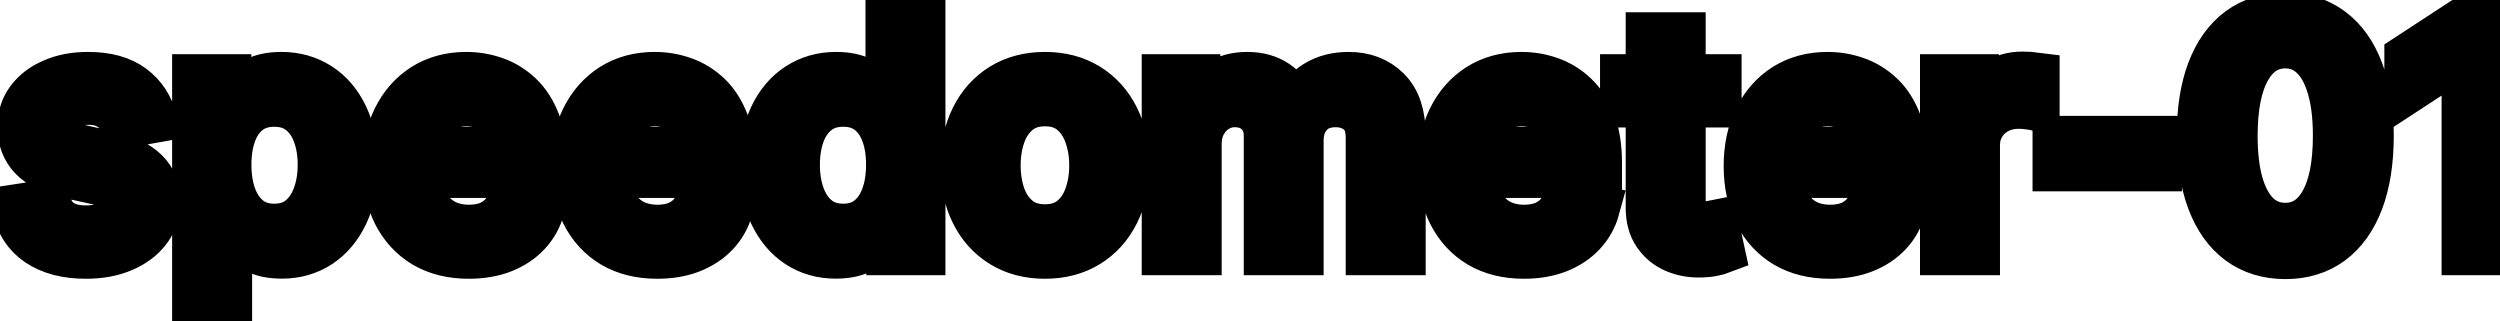 <svg viewBox="0 0 109 14" fill="none" stroke-width="2" stroke="currentColor" aria-hidden="true">
  <path d="M6.722 5.228L5.374 5.467C5.318 5.294 5.228 5.13 5.106 4.974C4.987 4.819 4.824 4.691 4.619 4.592C4.413 4.492 4.156 4.442 3.848 4.442C3.427 4.442 3.076 4.537 2.794 4.726C2.512 4.911 2.371 5.152 2.371 5.447C2.371 5.702 2.466 5.907 2.655 6.063C2.844 6.219 3.149 6.347 3.57 6.446L4.783 6.724C5.485 6.887 6.009 7.137 6.354 7.475C6.698 7.813 6.871 8.252 6.871 8.793C6.871 9.25 6.738 9.658 6.473 10.016C6.211 10.37 5.845 10.649 5.374 10.851C4.907 11.053 4.365 11.154 3.749 11.154C2.893 11.154 2.196 10.972 1.656 10.607C1.115 10.239 0.784 9.717 0.661 9.041L2.098 8.822C2.188 9.197 2.371 9.48 2.65 9.673C2.928 9.862 3.291 9.956 3.739 9.956C4.226 9.956 4.615 9.855 4.907 9.653C5.199 9.447 5.344 9.197 5.344 8.902C5.344 8.663 5.255 8.463 5.076 8.3C4.9 8.138 4.63 8.015 4.266 7.933L2.973 7.649C2.26 7.487 1.733 7.228 1.392 6.874C1.054 6.519 0.885 6.07 0.885 5.526C0.885 5.076 1.011 4.681 1.263 4.343C1.515 4.005 1.863 3.741 2.307 3.553C2.751 3.36 3.26 3.264 3.833 3.264C4.658 3.264 5.308 3.443 5.782 3.801C6.256 4.156 6.569 4.631 6.722 5.228ZM8.505 13.864V3.364H9.957V4.602H10.081C10.167 4.442 10.292 4.259 10.454 4.05C10.616 3.841 10.842 3.659 11.13 3.503C11.418 3.344 11.8 3.264 12.274 3.264C12.89 3.264 13.44 3.42 13.924 3.732C14.408 4.043 14.788 4.492 15.063 5.079C15.341 5.665 15.48 6.371 15.48 7.197C15.48 8.022 15.343 8.73 15.068 9.32C14.793 9.906 14.415 10.359 13.934 10.677C13.454 10.992 12.905 11.149 12.289 11.149C11.825 11.149 11.445 11.071 11.15 10.915C10.858 10.76 10.63 10.577 10.464 10.369C10.298 10.16 10.171 9.974 10.081 9.812H9.992V13.864H8.505ZM9.962 7.182C9.962 7.719 10.04 8.189 10.195 8.594C10.351 8.998 10.577 9.315 10.872 9.543C11.167 9.769 11.528 9.881 11.955 9.881C12.4 9.881 12.771 9.764 13.069 9.528C13.367 9.29 13.593 8.967 13.745 8.559C13.901 8.151 13.979 7.692 13.979 7.182C13.979 6.678 13.903 6.226 13.75 5.825C13.601 5.424 13.376 5.107 13.074 4.875C12.776 4.643 12.403 4.527 11.955 4.527C11.525 4.527 11.16 4.638 10.862 4.86C10.567 5.082 10.343 5.392 10.191 5.79C10.038 6.188 9.962 6.652 9.962 7.182ZM20.437 11.154C19.685 11.154 19.037 10.993 18.493 10.672C17.953 10.347 17.535 9.891 17.24 9.305C16.949 8.715 16.803 8.024 16.803 7.232C16.803 6.449 16.949 5.76 17.24 5.163C17.535 4.567 17.946 4.101 18.473 3.766C19.003 3.432 19.623 3.264 20.333 3.264C20.763 3.264 21.181 3.335 21.585 3.478C21.99 3.62 22.353 3.844 22.674 4.149C22.996 4.454 23.249 4.85 23.435 5.337C23.62 5.821 23.713 6.41 23.713 7.102V7.629H17.643V6.516H22.257C22.257 6.125 22.177 5.778 22.018 5.477C21.859 5.172 21.635 4.931 21.347 4.756C21.062 4.58 20.727 4.492 20.343 4.492C19.925 4.492 19.56 4.595 19.249 4.8C18.941 5.003 18.702 5.268 18.533 5.596C18.367 5.921 18.284 6.274 18.284 6.655V7.525C18.284 8.035 18.374 8.469 18.553 8.827C18.735 9.185 18.989 9.459 19.313 9.648C19.638 9.833 20.018 9.926 20.452 9.926C20.734 9.926 20.991 9.886 21.223 9.807C21.454 9.724 21.655 9.601 21.824 9.439C21.993 9.277 22.122 9.076 22.212 8.837L23.619 9.091C23.506 9.505 23.304 9.868 23.012 10.18C22.724 10.488 22.361 10.728 21.924 10.901C21.489 11.07 20.994 11.154 20.437 11.154ZM28.654 11.154C27.901 11.154 27.253 10.993 26.71 10.672C26.17 10.347 25.752 9.891 25.457 9.305C25.165 8.715 25.02 8.024 25.02 7.232C25.02 6.449 25.165 5.76 25.457 5.163C25.752 4.567 26.163 4.101 26.69 3.766C27.22 3.432 27.84 3.264 28.549 3.264C28.98 3.264 29.398 3.335 29.802 3.478C30.207 3.62 30.57 3.844 30.891 4.149C31.212 4.454 31.466 4.85 31.652 5.337C31.837 5.821 31.93 6.41 31.93 7.102V7.629H25.86V6.516H30.473C30.473 6.125 30.394 5.778 30.235 5.477C30.076 5.172 29.852 4.931 29.564 4.756C29.279 4.58 28.944 4.492 28.559 4.492C28.142 4.492 27.777 4.595 27.466 4.8C27.157 5.003 26.919 5.268 26.75 5.596C26.584 5.921 26.501 6.274 26.501 6.655V7.525C26.501 8.035 26.591 8.469 26.77 8.827C26.952 9.185 27.205 9.459 27.53 9.648C27.855 9.833 28.235 9.926 28.669 9.926C28.95 9.926 29.207 9.886 29.439 9.807C29.671 9.724 29.872 9.601 30.041 9.439C30.21 9.277 30.339 9.076 30.429 8.837L31.836 9.091C31.723 9.505 31.521 9.868 31.229 10.18C30.941 10.488 30.578 10.728 30.14 10.901C29.706 11.07 29.211 11.154 28.654 11.154ZM36.438 11.149C35.822 11.149 35.271 10.992 34.788 10.677C34.307 10.359 33.929 9.906 33.654 9.32C33.382 8.73 33.246 8.022 33.246 7.197C33.246 6.371 33.384 5.665 33.659 5.079C33.937 4.492 34.319 4.043 34.802 3.732C35.286 3.42 35.835 3.264 36.448 3.264C36.922 3.264 37.303 3.344 37.591 3.503C37.883 3.659 38.108 3.841 38.268 4.05C38.43 4.259 38.556 4.442 38.645 4.602H38.735V0.818H40.221V11H38.77V9.812H38.645C38.556 9.974 38.427 10.16 38.258 10.369C38.092 10.577 37.863 10.76 37.572 10.915C37.28 11.071 36.902 11.149 36.438 11.149ZM36.766 9.881C37.194 9.881 37.555 9.769 37.85 9.543C38.148 9.315 38.374 8.998 38.526 8.594C38.682 8.189 38.76 7.719 38.76 7.182C38.76 6.652 38.684 6.188 38.531 5.79C38.379 5.392 38.155 5.082 37.86 4.86C37.565 4.638 37.2 4.527 36.766 4.527C36.319 4.527 35.946 4.643 35.648 4.875C35.349 5.107 35.124 5.424 34.971 5.825C34.822 6.226 34.748 6.678 34.748 7.182C34.748 7.692 34.824 8.151 34.976 8.559C35.129 8.967 35.354 9.29 35.653 9.528C35.954 9.764 36.325 9.881 36.766 9.881ZM45.56 11.154C44.844 11.154 44.219 10.99 43.685 10.662C43.152 10.334 42.737 9.875 42.443 9.285C42.148 8.695 42 8.005 42 7.217C42 6.424 42.148 5.732 42.443 5.138C42.737 4.545 43.152 4.085 43.685 3.756C44.219 3.428 44.844 3.264 45.56 3.264C46.276 3.264 46.9 3.428 47.434 3.756C47.968 4.085 48.382 4.545 48.677 5.138C48.972 5.732 49.119 6.424 49.119 7.217C49.119 8.005 48.972 8.695 48.677 9.285C48.382 9.875 47.968 10.334 47.434 10.662C46.9 10.99 46.276 11.154 45.56 11.154ZM45.565 9.906C46.029 9.906 46.413 9.784 46.718 9.538C47.023 9.293 47.248 8.967 47.394 8.559C47.543 8.151 47.618 7.702 47.618 7.212C47.618 6.724 47.543 6.277 47.394 5.869C47.248 5.458 47.023 5.129 46.718 4.88C46.413 4.631 46.029 4.507 45.565 4.507C45.097 4.507 44.709 4.631 44.401 4.88C44.096 5.129 43.869 5.458 43.72 5.869C43.574 6.277 43.501 6.724 43.501 7.212C43.501 7.702 43.574 8.151 43.72 8.559C43.869 8.967 44.096 9.293 44.401 9.538C44.709 9.784 45.097 9.906 45.565 9.906ZM50.779 11V3.364H52.205V4.607H52.3C52.459 4.186 52.719 3.857 53.08 3.622C53.442 3.384 53.874 3.264 54.378 3.264C54.888 3.264 55.316 3.384 55.661 3.622C56.009 3.861 56.266 4.189 56.431 4.607H56.511C56.693 4.199 56.983 3.874 57.381 3.632C57.779 3.387 58.252 3.264 58.803 3.264C59.495 3.264 60.06 3.481 60.498 3.915C60.939 4.35 61.159 5.004 61.159 5.879V11H59.673V6.018C59.673 5.501 59.532 5.127 59.25 4.895C58.968 4.663 58.632 4.547 58.241 4.547C57.757 4.547 57.381 4.696 57.112 4.994C56.844 5.289 56.71 5.669 56.71 6.133V11H55.228V5.924C55.228 5.51 55.099 5.177 54.84 4.925C54.582 4.673 54.245 4.547 53.831 4.547C53.549 4.547 53.289 4.621 53.051 4.771C52.815 4.916 52.625 5.12 52.479 5.382C52.336 5.644 52.265 5.947 52.265 6.292V11H50.779ZM66.443 11.154C65.691 11.154 65.043 10.993 64.499 10.672C63.959 10.347 63.541 9.891 63.246 9.305C62.954 8.715 62.809 8.024 62.809 7.232C62.809 6.449 62.954 5.76 63.246 5.163C63.541 4.567 63.952 4.101 64.479 3.766C65.009 3.432 65.629 3.264 66.338 3.264C66.769 3.264 67.187 3.335 67.591 3.478C67.996 3.62 68.359 3.844 68.68 4.149C69.001 4.454 69.255 4.85 69.441 5.337C69.626 5.821 69.719 6.41 69.719 7.102V7.629H63.649V6.516H68.262C68.262 6.125 68.183 5.778 68.024 5.477C67.865 5.172 67.641 4.931 67.353 4.756C67.068 4.58 66.733 4.492 66.348 4.492C65.931 4.492 65.566 4.595 65.255 4.8C64.946 5.003 64.708 5.268 64.539 5.596C64.373 5.921 64.29 6.274 64.29 6.655V7.525C64.29 8.035 64.38 8.469 64.559 8.827C64.741 9.185 64.994 9.459 65.319 9.648C65.644 9.833 66.024 9.926 66.458 9.926C66.74 9.926 66.996 9.886 67.228 9.807C67.46 9.724 67.661 9.601 67.83 9.439C67.999 9.277 68.128 9.076 68.218 8.837L69.625 9.091C69.512 9.505 69.31 9.868 69.018 10.18C68.73 10.488 68.367 10.728 67.929 10.901C67.495 11.07 67 11.154 66.443 11.154ZM74.933 3.364V4.557H70.762V3.364H74.933ZM71.88 1.534H73.367V8.758C73.367 9.046 73.41 9.263 73.496 9.409C73.582 9.552 73.694 9.649 73.829 9.702C73.969 9.752 74.119 9.777 74.282 9.777C74.401 9.777 74.505 9.769 74.595 9.752C74.684 9.736 74.754 9.722 74.804 9.712L75.072 10.94C74.986 10.973 74.864 11.007 74.704 11.04C74.545 11.076 74.346 11.096 74.108 11.099C73.717 11.106 73.352 11.037 73.014 10.891C72.676 10.745 72.403 10.519 72.194 10.214C71.985 9.91 71.88 9.527 71.88 9.066V1.534ZM79.787 11.154C79.034 11.154 78.386 10.993 77.843 10.672C77.302 10.347 76.885 9.891 76.59 9.305C76.298 8.715 76.152 8.024 76.152 7.232C76.152 6.449 76.298 5.76 76.59 5.163C76.885 4.567 77.296 4.101 77.823 3.766C78.353 3.432 78.973 3.264 79.682 3.264C80.113 3.264 80.531 3.335 80.935 3.478C81.339 3.62 81.702 3.844 82.024 4.149C82.345 4.454 82.599 4.85 82.784 5.337C82.97 5.821 83.063 6.41 83.063 7.102V7.629H76.993V6.516H81.606C81.606 6.125 81.527 5.778 81.368 5.477C81.209 5.172 80.985 4.931 80.696 4.756C80.411 4.58 80.077 4.492 79.692 4.492C79.275 4.492 78.91 4.595 78.598 4.8C78.29 5.003 78.052 5.268 77.882 5.596C77.717 5.921 77.634 6.274 77.634 6.655V7.525C77.634 8.035 77.723 8.469 77.902 8.827C78.085 9.185 78.338 9.459 78.663 9.648C78.988 9.833 79.367 9.926 79.802 9.926C80.083 9.926 80.34 9.886 80.572 9.807C80.804 9.724 81.005 9.601 81.174 9.439C81.343 9.277 81.472 9.076 81.561 8.837L82.968 9.091C82.856 9.505 82.653 9.868 82.362 10.18C82.073 10.488 81.711 10.728 81.273 10.901C80.839 11.07 80.343 11.154 79.787 11.154ZM84.712 11V3.364H86.149V4.577H86.228C86.368 4.166 86.613 3.843 86.964 3.607C87.319 3.369 87.72 3.249 88.167 3.249C88.26 3.249 88.37 3.253 88.496 3.259C88.625 3.266 88.726 3.274 88.799 3.284V4.706C88.739 4.689 88.633 4.671 88.481 4.651C88.328 4.628 88.176 4.616 88.023 4.616C87.672 4.616 87.359 4.691 87.084 4.84C86.812 4.986 86.596 5.19 86.437 5.452C86.278 5.71 86.199 6.005 86.199 6.337V11H84.712ZM94.133 6.053V7.341H89.619V6.053H94.133ZM99.639 11.169C98.854 11.166 98.183 10.959 97.626 10.548C97.069 10.137 96.643 9.538 96.348 8.753C96.053 7.967 95.906 7.021 95.906 5.914C95.906 4.81 96.053 3.867 96.348 3.085C96.647 2.303 97.074 1.706 97.631 1.295C98.191 0.884 98.861 0.679 99.639 0.679C100.418 0.679 101.086 0.886 101.643 1.3C102.2 1.711 102.626 2.308 102.921 3.09C103.219 3.869 103.368 4.81 103.368 5.914C103.368 7.024 103.221 7.972 102.926 8.758C102.631 9.54 102.205 10.138 101.648 10.553C101.091 10.963 100.422 11.169 99.639 11.169ZM99.639 9.842C100.329 9.842 100.867 9.505 101.255 8.832C101.646 8.16 101.842 7.187 101.842 5.914C101.842 5.069 101.752 4.355 101.573 3.771C101.398 3.185 101.144 2.741 100.813 2.439C100.485 2.134 100.093 1.982 99.639 1.982C98.953 1.982 98.415 2.32 98.024 2.996C97.632 3.672 97.435 4.645 97.432 5.914C97.432 6.763 97.52 7.48 97.695 8.067C97.874 8.65 98.128 9.093 98.456 9.394C98.784 9.692 99.179 9.842 99.639 9.842ZM108.995 0.818V11H107.453V2.359H107.394L104.958 3.95V2.479L107.498 0.818H108.995Z" fill="black"/>
</svg>
